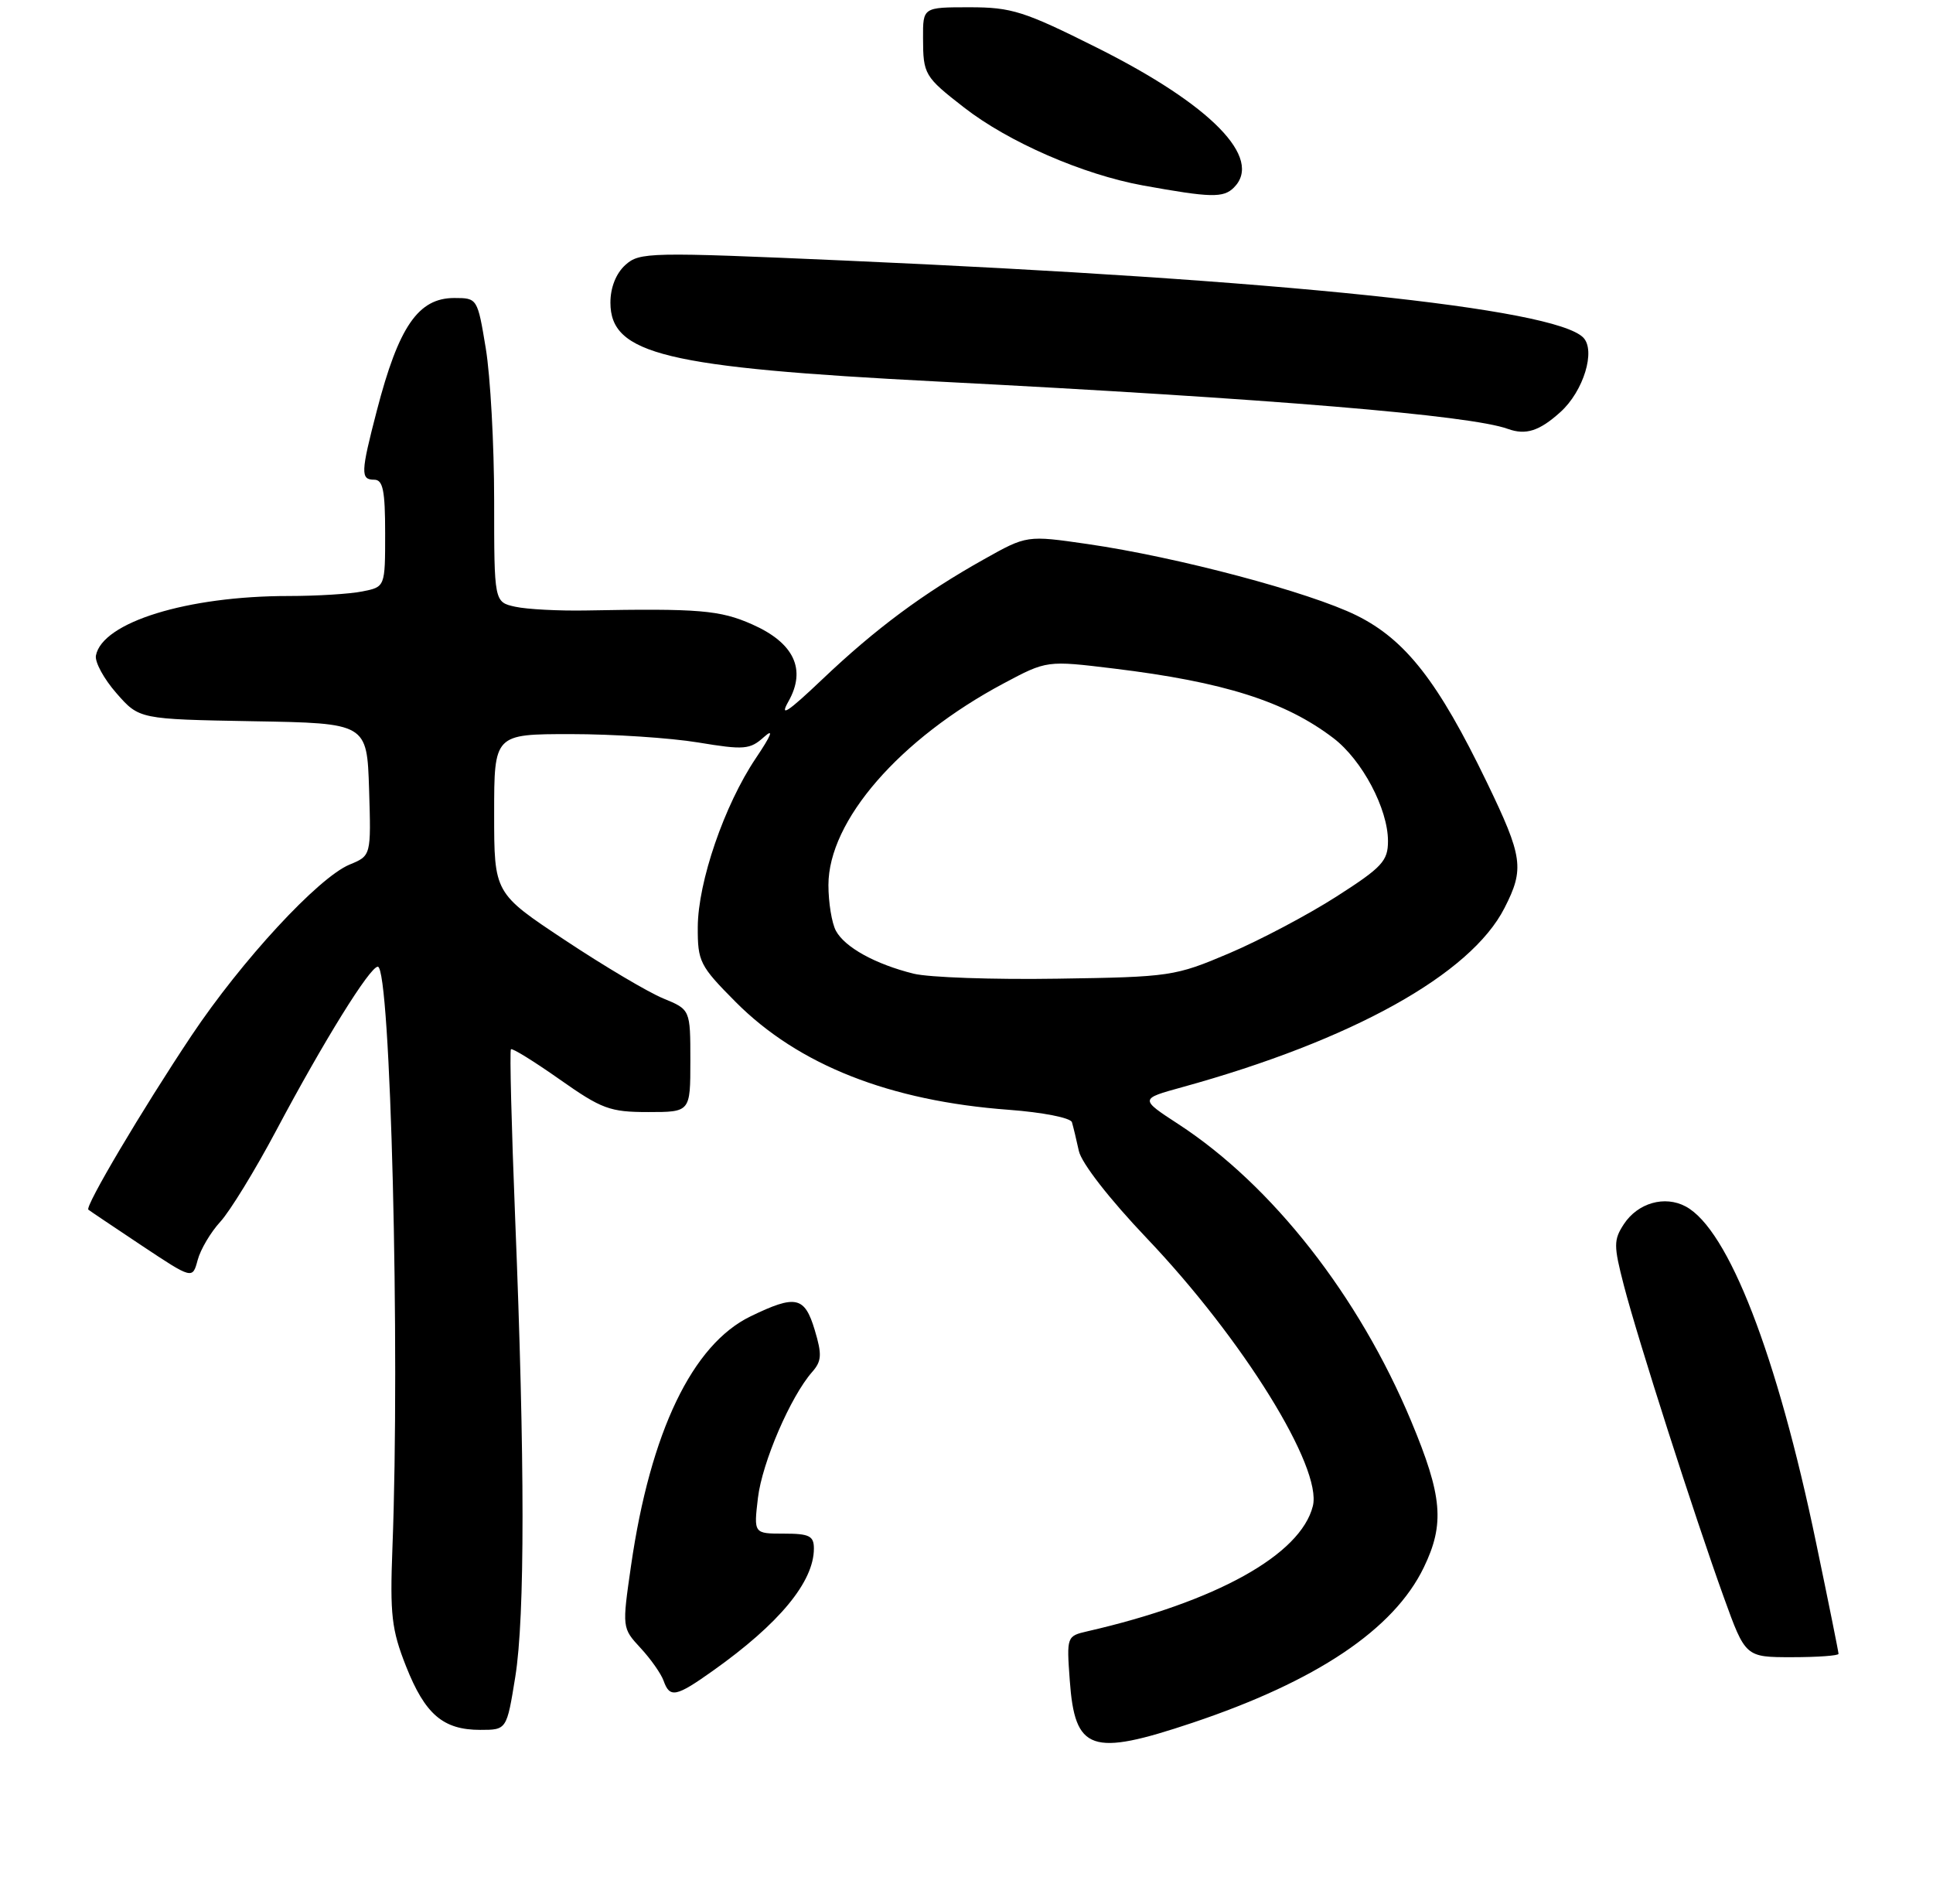 <?xml version="1.0" encoding="UTF-8" standalone="no"?>
<!DOCTYPE svg PUBLIC "-//W3C//DTD SVG 1.1//EN" "http://www.w3.org/Graphics/SVG/1.1/DTD/svg11.dtd" >
<svg xmlns="http://www.w3.org/2000/svg" xmlns:xlink="http://www.w3.org/1999/xlink" version="1.1" viewBox="0 0 266 262">
 <g >
 <path fill="currentColor"
d=" M 164.08 237.03 C 181.18 231.30 191.80 224.18 195.92 215.67 C 198.83 209.66 198.50 205.84 194.18 195.50 C 186.99 178.29 175.07 163.08 162.17 154.67 C 156.83 151.19 156.83 151.19 162.67 149.58 C 186.06 143.13 202.38 134.06 207.03 124.93 C 209.80 119.52 209.57 117.91 204.60 107.62 C 197.91 93.77 193.42 88.02 186.69 84.68 C 180.20 81.47 162.02 76.64 149.66 74.85 C 141.30 73.64 141.30 73.64 135.40 76.95 C 127.06 81.62 120.48 86.50 113.15 93.47 C 108.37 98.01 107.22 98.76 108.50 96.50 C 110.99 92.09 109.27 88.45 103.50 85.90 C 99.08 83.94 96.18 83.70 80.67 83.99 C 76.91 84.06 72.52 83.83 70.92 83.48 C 68.00 82.84 68.00 82.84 68.00 68.86 C 68.00 61.18 67.48 51.76 66.85 47.94 C 65.71 41.04 65.69 41.00 62.51 41.00 C 57.56 41.00 54.86 44.92 51.86 56.48 C 49.63 65.05 49.60 66.00 51.50 66.00 C 52.70 66.00 53.00 67.49 53.00 73.37 C 53.00 80.75 53.00 80.75 49.87 81.37 C 48.16 81.72 43.58 82.00 39.71 82.00 C 25.76 82.00 14.08 85.61 13.20 90.19 C 13.03 91.08 14.30 93.41 16.03 95.38 C 19.16 98.95 19.16 98.95 34.83 99.23 C 50.50 99.50 50.50 99.50 50.79 108.61 C 51.07 117.73 51.07 117.73 48.11 118.95 C 43.80 120.74 33.25 132.15 26.34 142.50 C 19.56 152.66 11.65 166.01 12.16 166.43 C 12.35 166.59 15.65 168.80 19.49 171.36 C 26.49 176.01 26.49 176.01 27.20 173.36 C 27.59 171.90 28.99 169.54 30.31 168.10 C 31.63 166.67 35.11 161.00 38.03 155.50 C 44.54 143.25 50.90 133.00 51.99 133.00 C 53.75 133.00 55.07 185.52 54.00 213.00 C 53.65 222.16 53.89 224.23 55.87 229.24 C 58.49 235.87 60.98 238.00 66.09 238.00 C 69.73 238.00 69.73 238.00 70.91 230.69 C 72.24 222.39 72.24 201.02 70.89 167.60 C 70.39 155.00 70.12 144.54 70.31 144.36 C 70.49 144.17 73.51 146.04 77.02 148.51 C 82.80 152.58 83.93 153.00 89.20 153.00 C 95.00 153.00 95.00 153.00 95.00 145.95 C 95.00 138.90 95.00 138.90 91.25 137.36 C 89.19 136.51 83.11 132.91 77.75 129.35 C 68.00 122.89 68.00 122.89 68.00 111.95 C 68.00 101.00 68.00 101.00 78.56 101.00 C 84.36 101.00 92.24 101.52 96.07 102.15 C 102.42 103.20 103.20 103.13 105.13 101.40 C 106.54 100.14 106.16 101.12 104.00 104.33 C 99.68 110.76 96.05 121.32 96.02 127.55 C 96.00 132.30 96.30 132.89 101.22 137.84 C 109.85 146.52 122.43 151.48 138.84 152.69 C 143.50 153.04 147.33 153.79 147.51 154.40 C 147.69 155.01 148.12 156.78 148.46 158.35 C 148.83 160.03 152.68 164.97 157.80 170.35 C 171.02 184.23 181.99 201.92 180.66 207.21 C 178.98 213.92 167.34 220.38 149.63 224.44 C 146.80 225.09 146.77 225.17 147.21 231.18 C 147.91 240.93 150.13 241.70 164.08 237.03 Z  M 98.10 229.87 C 107.25 223.38 112.00 217.62 112.00 213.05 C 112.00 211.31 111.37 211.00 107.86 211.00 C 103.72 211.00 103.72 211.00 104.30 206.08 C 104.88 201.21 108.79 192.13 111.77 188.75 C 113.07 187.27 113.13 186.36 112.12 183.00 C 110.73 178.36 109.51 178.09 103.30 181.10 C 95.27 184.98 89.50 197.01 86.84 215.39 C 85.60 223.98 85.60 223.98 88.15 226.74 C 89.56 228.26 90.98 230.29 91.32 231.25 C 92.17 233.65 93.03 233.48 98.10 229.87 Z  M 253.00 227.54 C 253.00 227.29 251.62 220.43 249.92 212.29 C 244.55 186.43 237.84 169.13 231.97 165.99 C 229.08 164.44 225.38 165.50 223.46 168.42 C 222.04 170.59 222.04 171.37 223.46 176.85 C 225.38 184.27 233.18 208.58 237.21 219.75 C 240.19 228.00 240.19 228.00 246.59 228.00 C 250.12 228.00 253.00 227.79 253.00 227.54 Z  M 214.72 56.70 C 217.91 53.84 219.63 48.20 217.86 46.43 C 213.81 42.39 176.46 38.50 116.30 35.85 C 89.29 34.66 88.01 34.69 86.05 36.46 C 84.77 37.62 84.00 39.56 84.00 41.63 C 84.00 48.74 91.51 50.56 129.00 52.49 C 175.07 54.86 202.33 57.13 207.50 59.01 C 209.96 59.90 211.83 59.31 214.72 56.70 Z  M 169.80 25.80 C 173.84 21.76 166.67 14.43 150.99 6.58 C 140.92 1.54 139.21 1.00 133.42 1.00 C 127.00 1.00 127.00 1.00 127.02 5.25 C 127.03 10.24 127.22 10.56 132.65 14.78 C 138.77 19.55 149.03 24.01 157.25 25.51 C 166.65 27.21 168.35 27.25 169.80 25.80 Z  M 125.72 133.96 C 120.45 132.65 116.25 130.33 115.03 128.06 C 114.46 127.00 114.00 124.17 114.00 121.77 C 114.00 112.92 123.79 101.66 138.10 94.03 C 144.05 90.86 144.05 90.86 153.27 91.98 C 168.41 93.82 176.85 96.49 183.50 101.56 C 187.45 104.58 191.00 111.28 191.00 115.72 C 191.00 118.46 190.19 119.33 183.91 123.35 C 180.01 125.85 173.37 129.36 169.16 131.15 C 161.70 134.32 161.07 134.42 145.50 134.65 C 136.70 134.79 127.80 134.48 125.72 133.96 Z "/>
</g>
</svg>